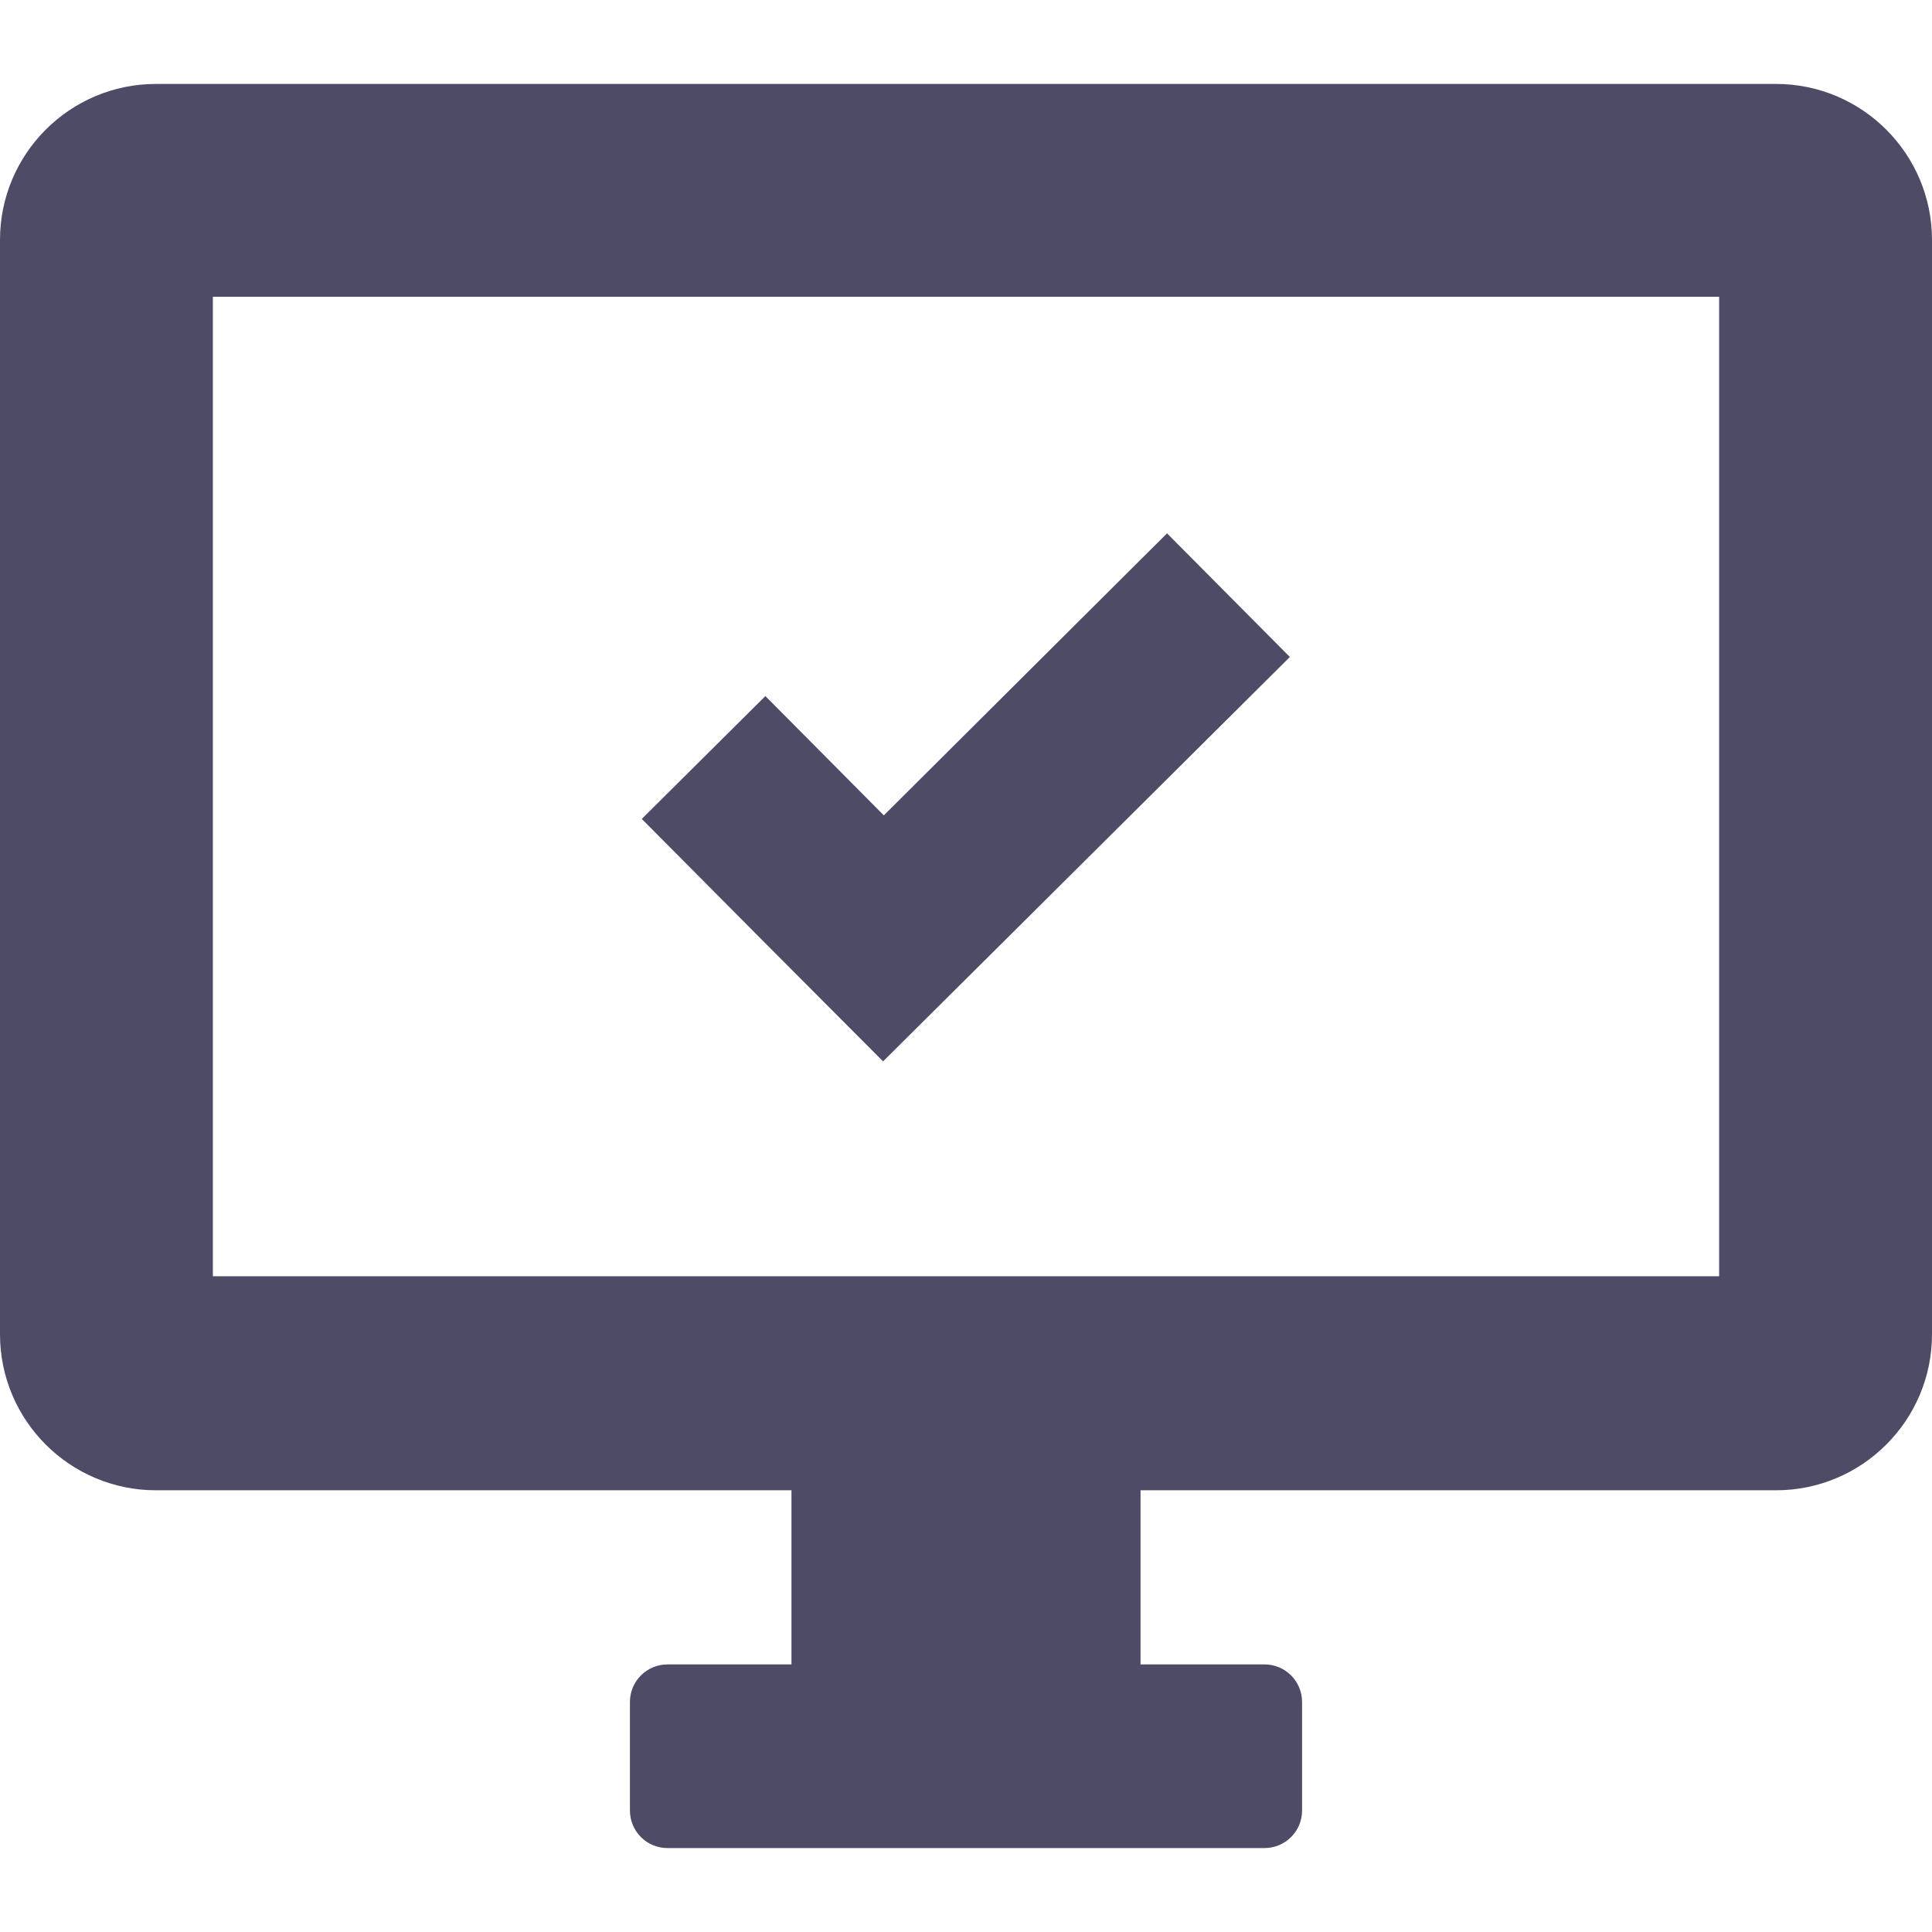 <svg width="38" height="38" viewBox="0 0 38 38" fill="none" xmlns="http://www.w3.org/2000/svg">
<path d="M3.068 29.312H15.567V32.737H13.128C12.724 32.737 12.39 33.064 12.39 33.475V35.611C12.39 36.015 12.716 36.349 13.128 36.349H24.872C25.276 36.349 25.61 36.023 25.61 35.611V33.475C25.61 33.071 25.284 32.737 24.872 32.737H22.433V29.312H34.932C36.625 29.312 38 27.937 38 26.244V4.719C38 3.026 36.625 1.651 34.932 1.651H3.068C1.375 1.651 0 3.026 0 4.719V26.244C0 27.937 1.375 29.312 3.068 29.312ZM4.187 5.837H33.813V25.102H4.187V5.837ZM22.954 10.49L25.37 12.922L19.8 18.46L17.369 20.876L14.953 18.452L12.623 16.107L15.054 13.691L17.384 16.037L22.954 10.49Z" fill="#4E4B66"/>
</svg>
